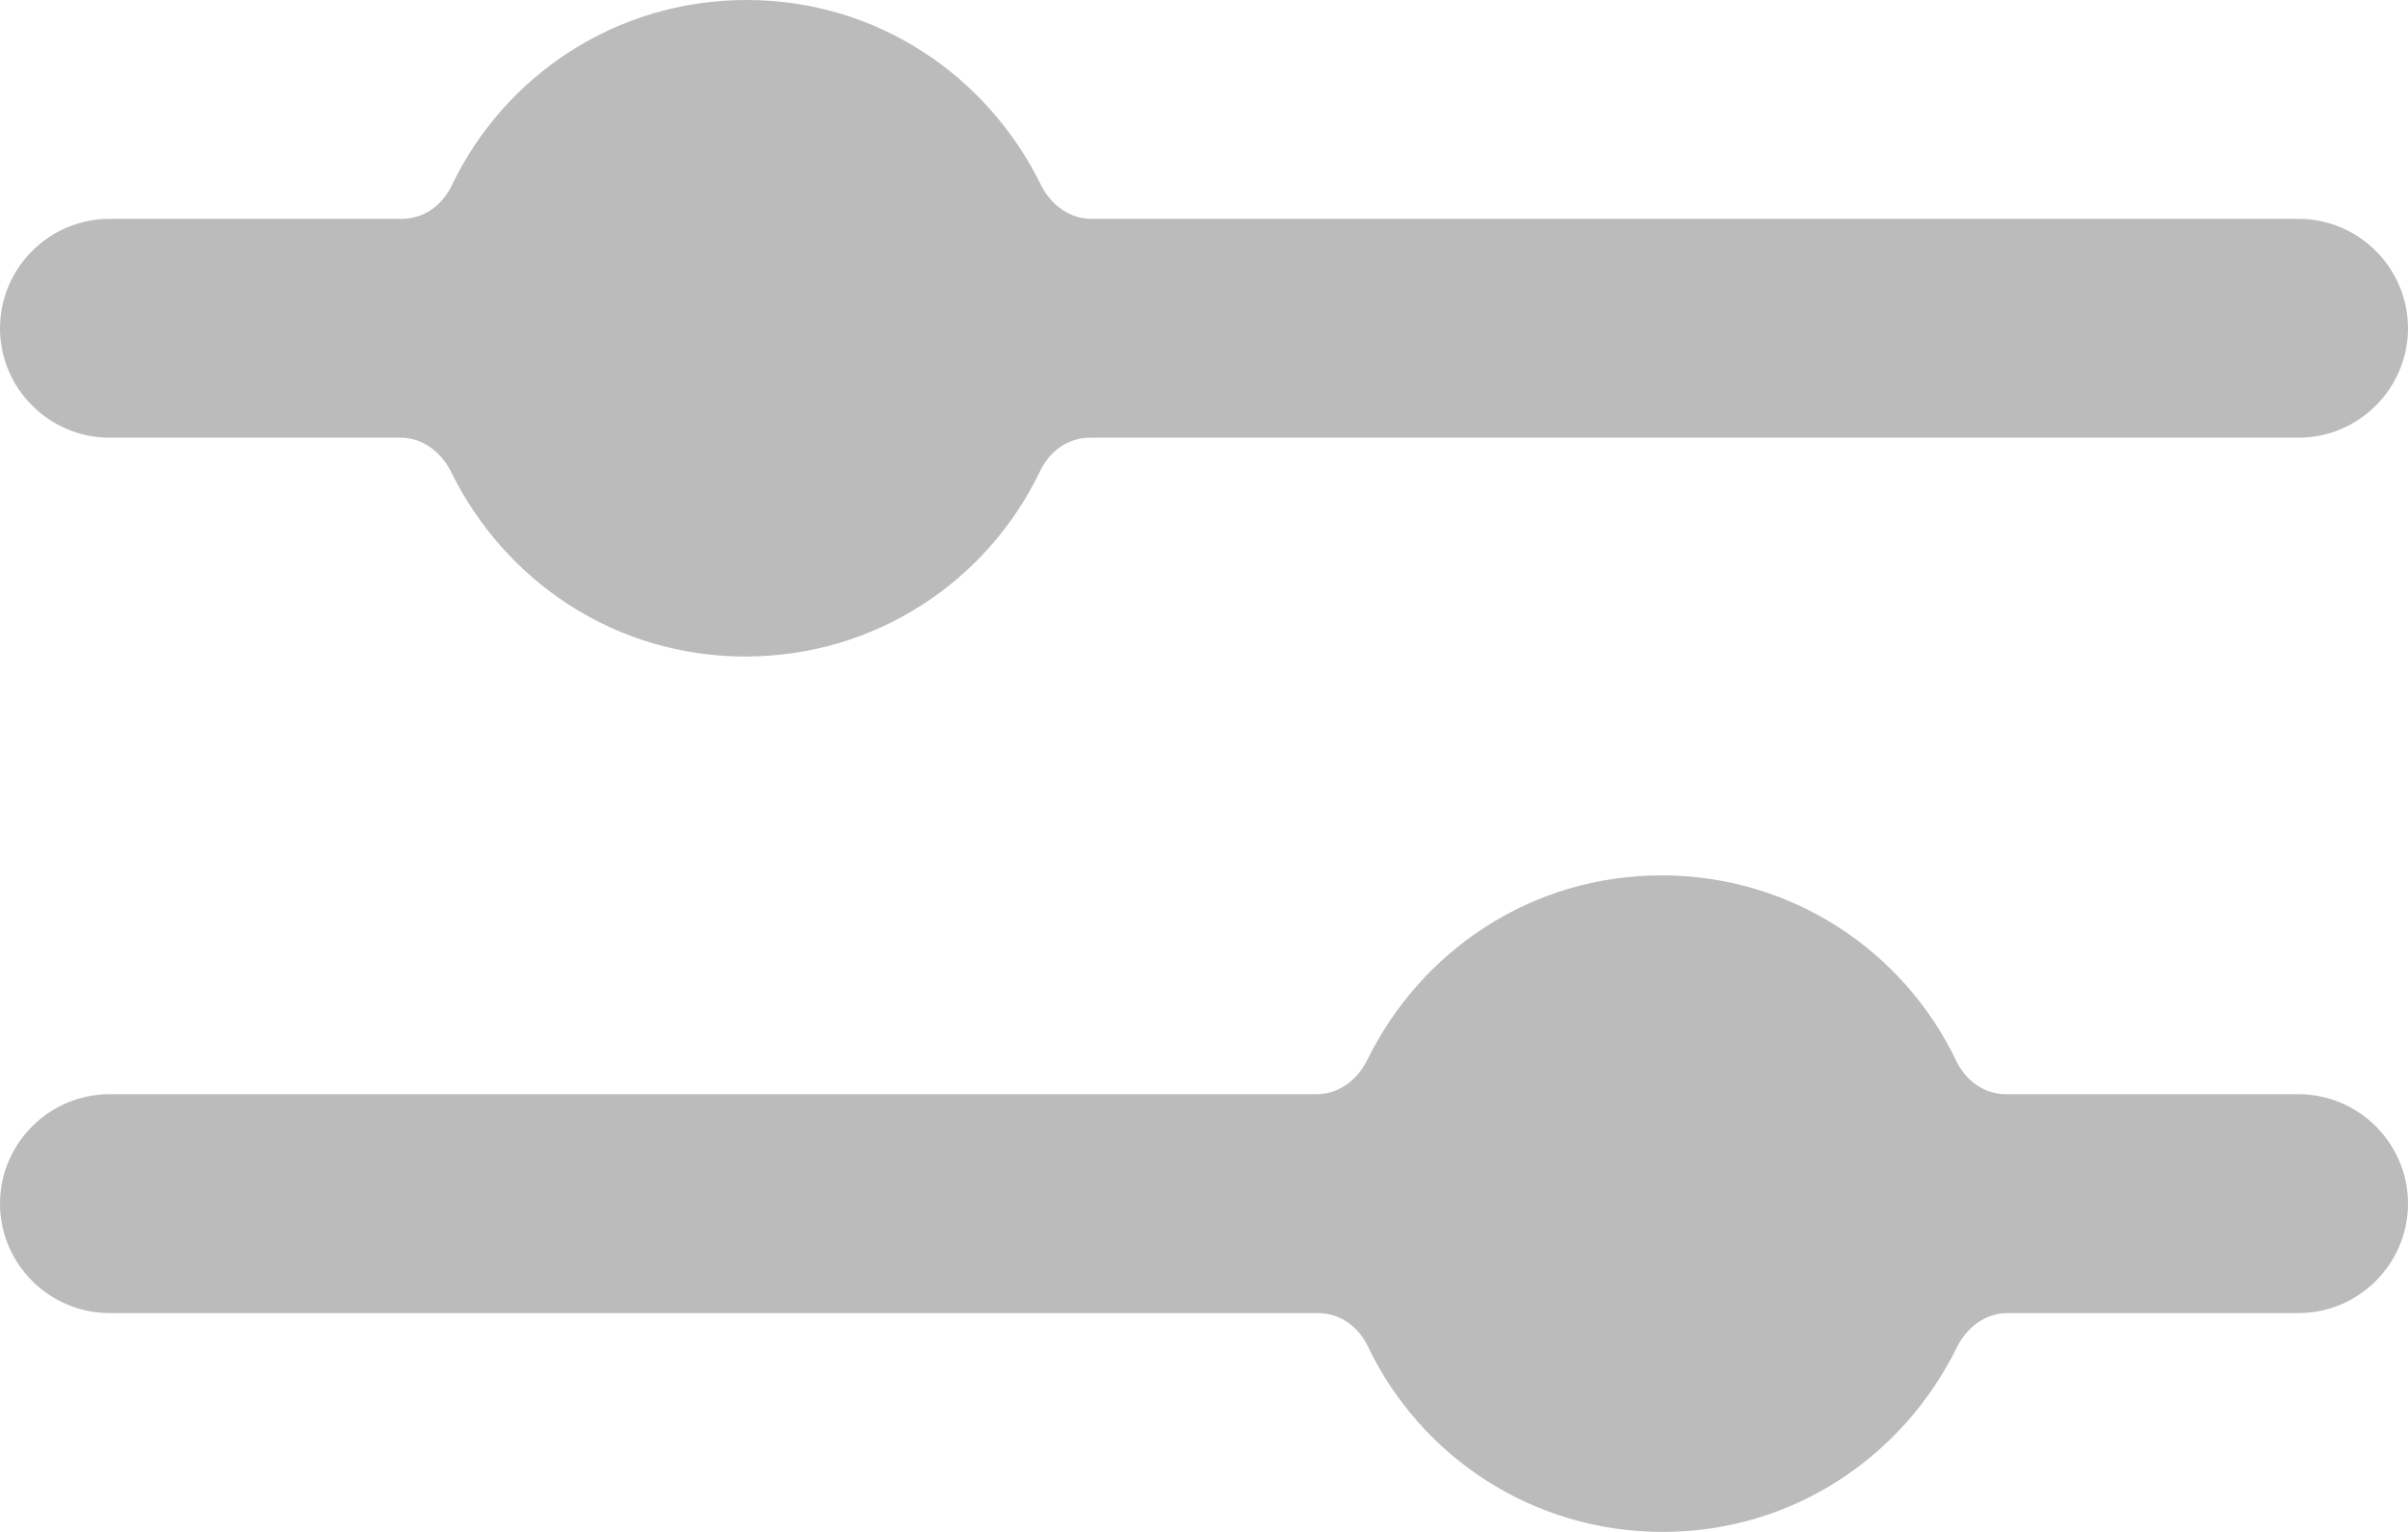 <svg width="22" height="14" viewBox="0 0 22 14" fill="none" xmlns="http://www.w3.org/2000/svg">
<path fill-rule="evenodd" clip-rule="evenodd" d="M0 3C0 2.45 0.45 2 1 2H3.67C3.87 2 4.04 1.88 4.13 1.69C4.61 0.69 5.63 0 6.82 0C8.01 0 9.02 0.69 9.51 1.69C9.6 1.87 9.77 2 9.97 2H21C21.55 2 22 2.45 22 3C22 3.55 21.55 4 21 4H9.96C9.76 4 9.59 4.12 9.5 4.31C9.02 5.31 8 6 6.81 6C5.62 6 4.61 5.31 4.12 4.31C4.03 4.13 3.86 4 3.66 4H1C0.45 4 0 3.55 0 3ZM21 10H18.33C18.13 10 17.96 9.88 17.87 9.69C17.39 8.69 16.37 8 15.18 8C13.99 8 12.98 8.69 12.49 9.69C12.4 9.87 12.23 10 12.03 10H1C0.45 10 0 10.45 0 11C0 11.55 0.45 12 1 12H12.04C12.24 12 12.41 12.12 12.5 12.31C12.98 13.31 14 14 15.19 14C16.38 14 17.39 13.31 17.88 12.31C17.97 12.13 18.14 12 18.34 12H21C21.55 12 22 11.55 22 11C22 10.45 21.55 10 21 10Z" fill="#BBBBBC"/>
</svg>
